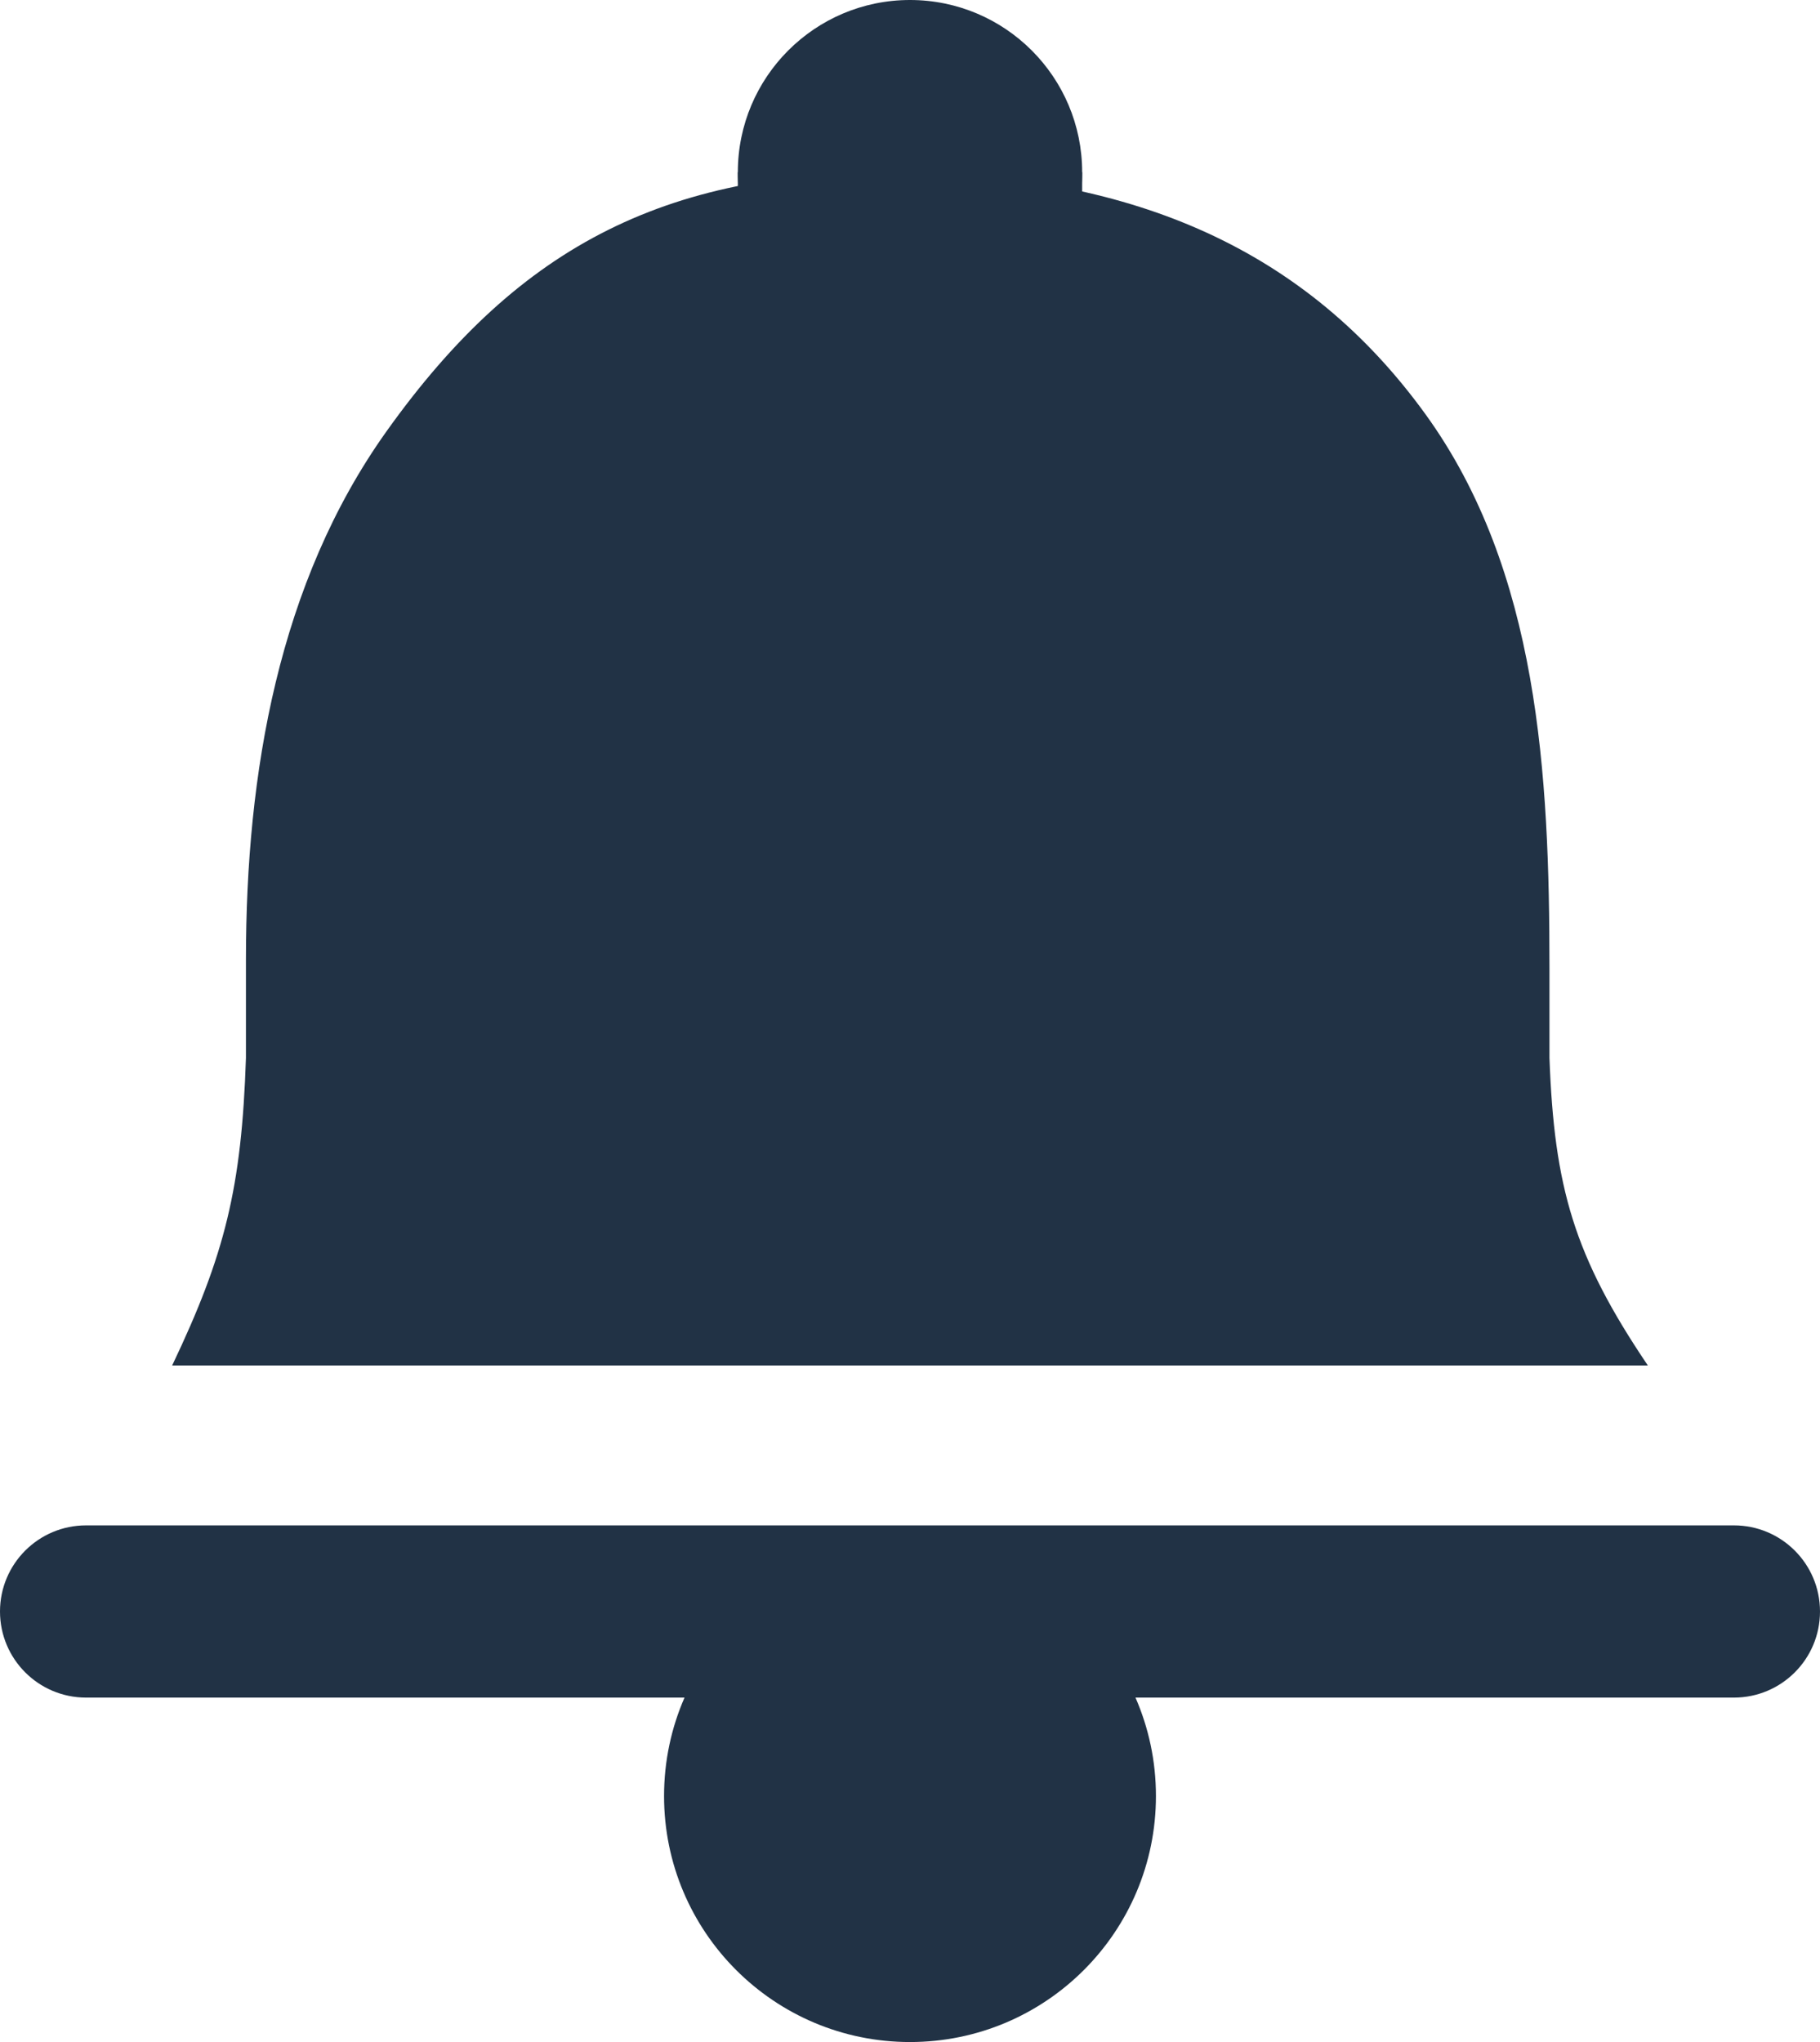 <svg width="74" height="83" viewBox="0 0 74 83" fill="none" xmlns="http://www.w3.org/2000/svg">
<path d="M67 55.5H7C9.146 50.998 9.825 48.278 10 43V38.995C10 31.43 11.321 23.694 15.713 17.535C21.153 9.905 27.245 6.822 37 7C46.084 7.166 53.085 10.103 57.959 16.837C62.564 23.2 63 31.491 63 39.346V43C63.194 48.257 63.991 51.045 67 55.5Z" fill="#213245"/>
<rect x="30" y="7" width="14" height="7" fill="#213245"/>
<circle cx="37" cy="7" r="7" fill="#213245"/>
<path fill-rule="evenodd" clip-rule="evenodd" d="M3.5 62C1.567 62 0 63.567 0 65.5C0 67.433 1.567 69 3.5 69H27.832C27.297 70.225 27 71.578 27 73C27 78.523 31.477 83 37 83C42.523 83 47 78.523 47 73C47 71.578 46.703 70.225 46.168 69H70.5C72.433 69 74 67.433 74 65.5C74 63.567 72.433 62 70.5 62H3.5Z" fill="#213245"/>
</svg>

